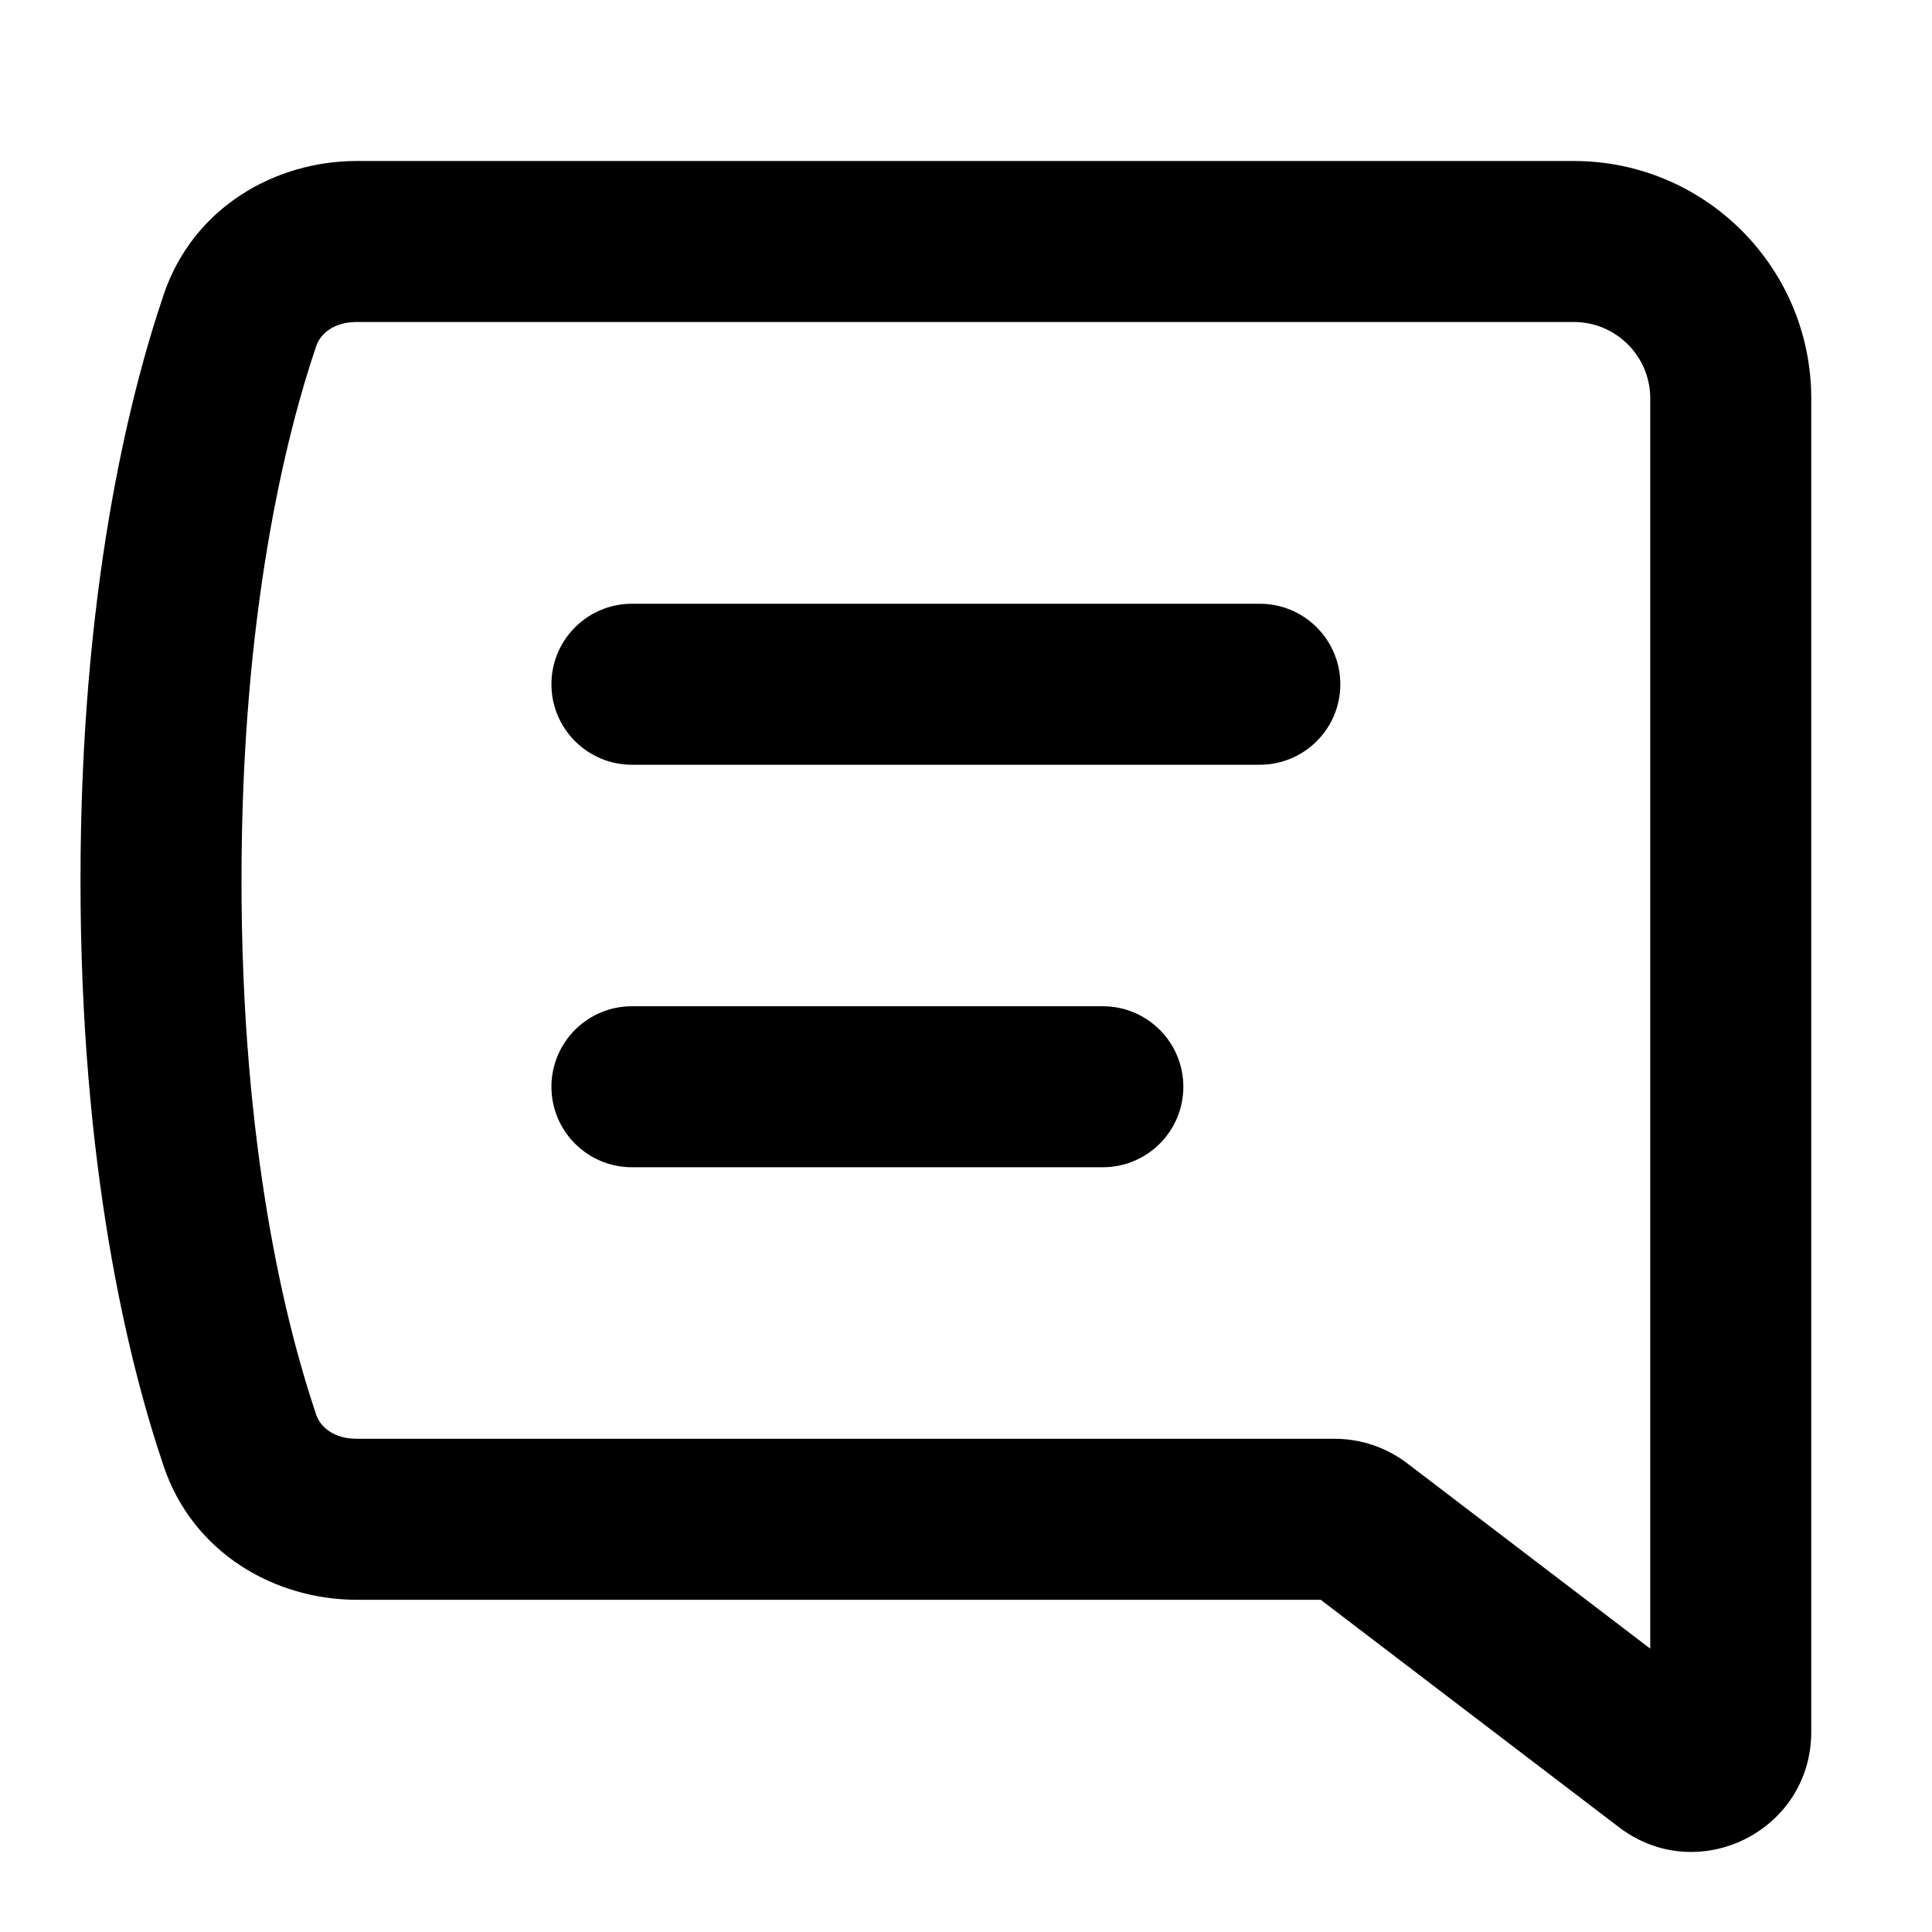 <svg viewBox="0 0 24 24" fill="none" xmlns="http://www.w3.org/2000/svg" data-seed-icon="true" data-seed-icon-version="0.0.10" width="18" height="18" class="sprinkles_color_neutralSubtle__1byufe82" aria-hidden="true"><g><g><path d="M6.85 8.5C6.85 7.948 7.298 7.5 7.85 7.5H15.65C16.202 7.5 16.65 7.948 16.65 8.5C16.65 9.052 16.202 9.5 15.65 9.5H7.85C7.298 9.5 6.85 9.052 6.85 8.5Z" fill="currentColor"></path><path d="M7.85 12.5C7.298 12.5 6.85 12.948 6.85 13.5C6.85 14.052 7.298 14.5 7.85 14.5H13.7C14.252 14.5 14.7 14.052 14.7 13.5C14.7 12.948 14.252 12.5 13.7 12.5H7.85Z" fill="currentColor"></path><path fill-rule="evenodd" clip-rule="evenodd" d="M2.034 3.658C2.401 2.574 3.421 2 4.431 2H19.55C21.179 2 22.5 3.321 22.5 4.95V21.515C22.5 22.747 21.09 23.445 20.111 22.698L16.406 19.873H4.431C3.421 19.873 2.401 19.299 2.034 18.216C1.594 16.918 1 14.504 1 10.937C1 7.37 1.594 4.955 2.034 3.658ZM4.431 4C4.141 4 3.978 4.151 3.928 4.299C3.556 5.398 3 7.596 3 10.937C3 14.277 3.556 16.475 3.928 17.574C3.978 17.722 4.141 17.873 4.431 17.873H16.579C16.905 17.873 17.222 17.98 17.481 18.178L20.5 20.48V4.95C20.5 4.425 20.075 4 19.55 4H4.431Z" fill="currentColor"></path></g></g></svg>
